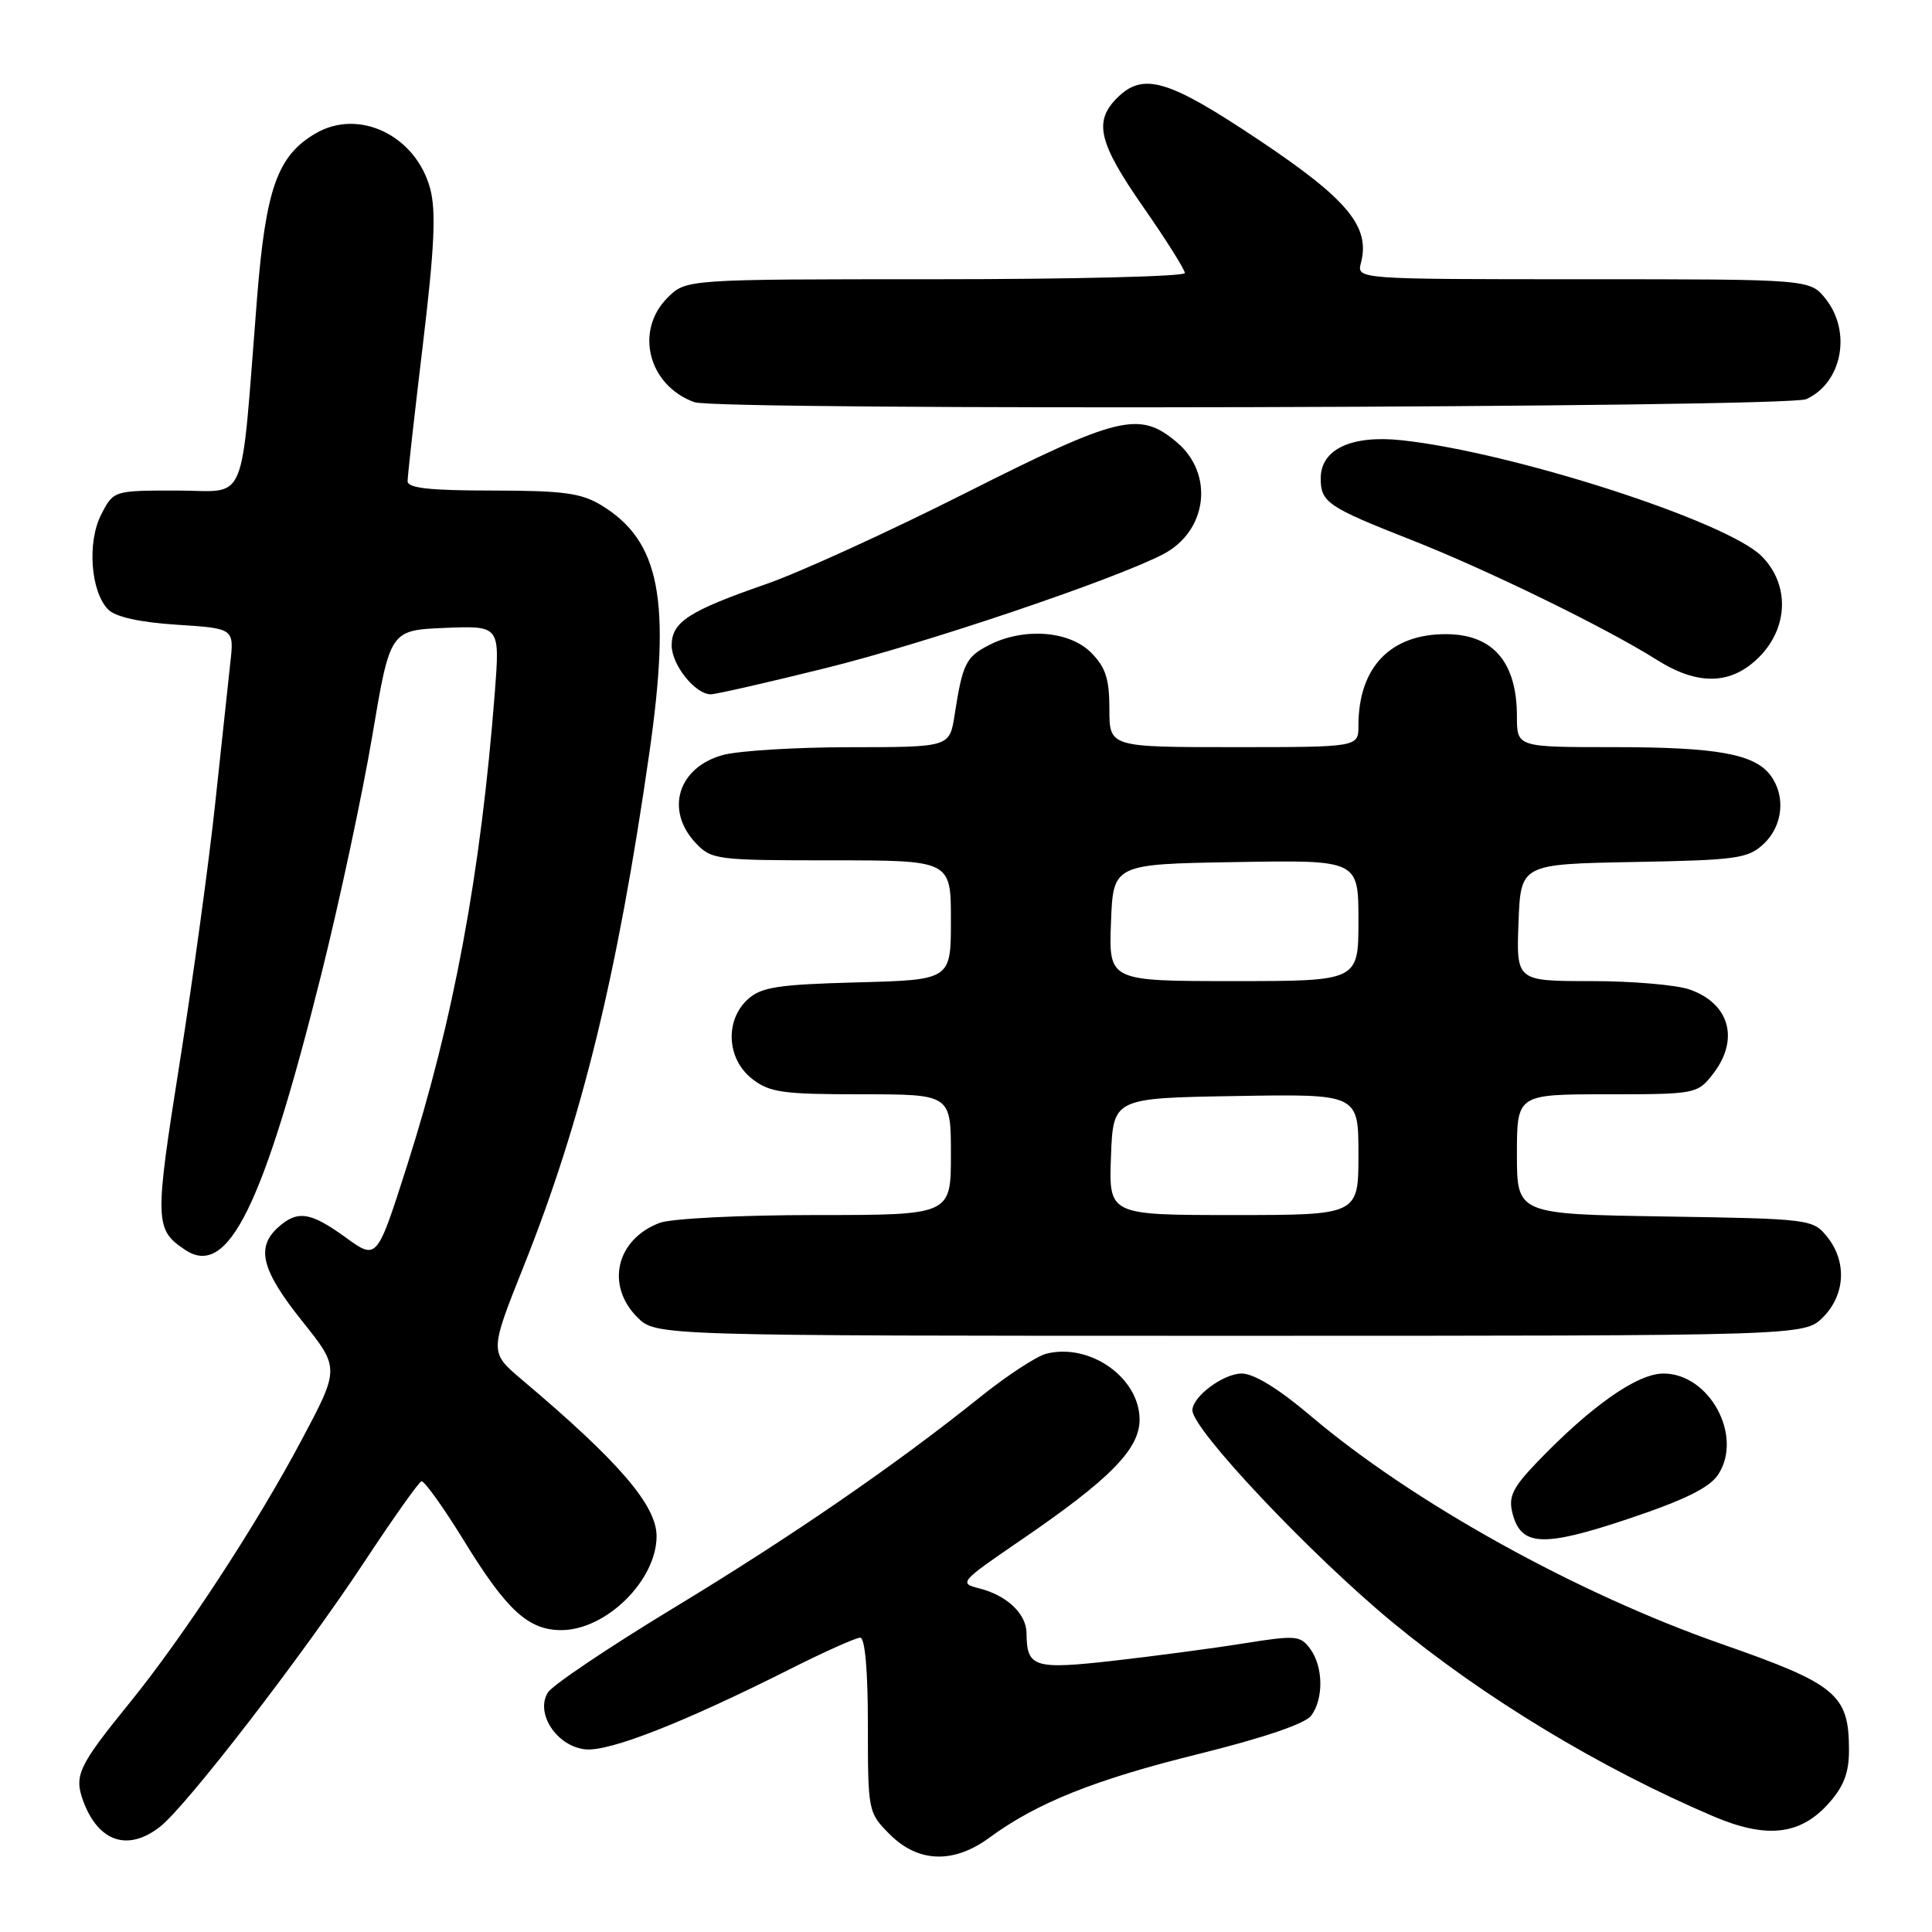 <?xml version="1.0" encoding="UTF-8" standalone="no"?>
<!DOCTYPE svg PUBLIC "-//W3C//DTD SVG 1.1//EN" "http://www.w3.org/Graphics/SVG/1.1/DTD/svg11.dtd" >
<svg xmlns="http://www.w3.org/2000/svg" xmlns:xlink="http://www.w3.org/1999/xlink" version="1.1" viewBox="0 0 256 256">
 <g >
 <path fill="currentColor"
d=" M 131.10 243.50 C 137.39 238.88 145.07 235.81 158.82 232.41 C 167.48 230.26 172.96 228.40 173.75 227.32 C 175.41 225.07 175.34 220.84 173.61 218.48 C 172.31 216.71 171.70 216.66 164.86 217.75 C 160.81 218.40 153.05 219.43 147.61 220.05 C 136.99 221.25 136.05 220.95 136.02 216.40 C 136.00 213.83 133.41 211.38 129.72 210.46 C 127.04 209.79 127.23 209.57 135.19 204.13 C 147.07 196.02 151.00 192.03 151.00 188.11 C 151.00 182.57 144.43 177.92 138.65 179.37 C 137.36 179.70 133.42 182.27 129.90 185.10 C 118.62 194.15 104.90 203.59 89.10 213.16 C 80.63 218.30 73.21 223.29 72.60 224.26 C 70.88 227.01 73.79 231.42 77.58 231.80 C 80.77 232.11 90.56 228.27 104.73 221.14 C 109.25 218.86 113.42 217.00 113.98 217.00 C 114.62 217.00 115.00 221.36 115.00 228.58 C 115.00 240.04 115.03 240.18 117.92 243.08 C 121.68 246.83 126.37 246.98 131.10 243.50 Z  M 21.22 242.04 C 24.73 239.28 40.04 219.43 48.25 207.00 C 52.06 201.22 55.48 196.40 55.84 196.28 C 56.20 196.16 58.73 199.69 61.45 204.11 C 67.13 213.37 70.00 216.00 74.38 216.00 C 80.32 215.99 87.00 209.40 87.00 203.55 C 87.00 199.46 81.99 193.64 69.17 182.83 C 64.85 179.18 64.85 179.18 69.37 167.84 C 77.09 148.49 81.80 129.27 86.03 99.85 C 88.96 79.48 87.46 71.69 79.70 66.96 C 77.03 65.33 74.64 65.01 65.25 65.00 C 56.92 65.00 54.00 64.68 54.01 63.75 C 54.01 63.06 54.92 54.94 56.03 45.69 C 57.57 32.83 57.80 27.97 57.00 24.99 C 55.10 17.96 47.57 14.32 41.83 17.67 C 36.76 20.63 35.22 24.97 34.06 39.50 C 31.81 67.80 32.98 65.00 23.45 65.00 C 15.05 65.00 15.05 65.00 13.42 68.16 C 11.52 71.84 12.01 78.43 14.35 80.78 C 15.32 81.75 18.57 82.47 23.45 82.78 C 31.03 83.27 31.03 83.27 30.51 87.88 C 30.23 90.42 29.33 98.80 28.51 106.50 C 27.69 114.20 25.58 129.64 23.81 140.81 C 20.46 161.95 20.49 162.92 24.56 165.63 C 30.22 169.38 34.87 159.93 42.60 129.00 C 45.00 119.38 48.03 105.20 49.33 97.50 C 51.69 83.50 51.69 83.50 58.97 83.20 C 66.24 82.91 66.24 82.91 65.57 91.70 C 63.71 115.75 60.11 135.13 53.91 154.54 C 49.94 166.97 49.94 166.97 45.82 163.98 C 41.11 160.57 39.41 160.32 36.83 162.65 C 33.89 165.31 34.67 168.33 40.01 175.02 C 45.03 181.29 45.03 181.29 39.92 190.89 C 33.98 202.07 24.28 216.89 17.18 225.63 C 10.37 234.02 9.78 235.27 11.04 238.68 C 13.05 244.08 16.97 245.38 21.22 242.04 Z  M 242.25 239.02 C 244.30 236.75 245.00 234.93 245.00 231.92 C 245.00 224.53 243.38 223.17 228.24 217.88 C 208.96 211.16 187.21 199.09 173.69 187.63 C 169.44 184.02 166.15 182.00 164.53 182.00 C 162.10 182.00 158.00 185.06 158.00 186.87 C 158.00 189.41 173.67 206.01 184.50 214.95 C 196.67 224.99 211.98 234.25 227.00 240.66 C 234.03 243.66 238.50 243.18 242.25 239.02 Z  M 227.67 195.38 C 231.01 190.29 226.52 182.00 220.42 182.00 C 216.94 182.00 210.82 186.30 203.62 193.80 C 200.44 197.12 199.86 198.32 200.40 200.47 C 201.52 204.91 204.39 205.06 215.77 201.25 C 223.23 198.75 226.53 197.13 227.67 195.38 Z  M 241.55 174.55 C 244.52 171.57 244.75 167.15 242.09 163.86 C 240.22 161.55 239.80 161.49 220.59 161.19 C 201.00 160.88 201.00 160.88 201.00 152.94 C 201.00 145.00 201.00 145.00 212.93 145.00 C 224.62 145.00 224.90 144.95 226.93 142.37 C 230.53 137.79 229.22 132.97 223.87 131.11 C 222.13 130.50 216.25 130.00 210.81 130.00 C 200.92 130.00 200.92 130.00 201.21 122.25 C 201.50 114.50 201.50 114.50 216.47 114.22 C 230.18 113.97 231.62 113.77 233.72 111.80 C 236.26 109.40 236.64 105.43 234.58 102.71 C 232.44 99.89 227.46 99.00 213.76 99.00 C 201.00 99.00 201.00 99.00 201.00 94.93 C 201.00 87.76 197.86 84.08 191.70 84.03 C 184.27 83.97 180.00 88.39 180.00 96.15 C 180.00 99.00 180.00 99.00 163.50 99.00 C 147.00 99.00 147.00 99.00 147.00 93.95 C 147.00 89.93 146.50 88.41 144.55 86.45 C 141.65 83.56 135.59 83.13 131.02 85.49 C 127.98 87.06 127.54 87.95 126.49 94.75 C 125.82 99.00 125.82 99.00 112.66 99.01 C 105.42 99.01 97.82 99.48 95.76 100.05 C 89.84 101.69 88.10 107.35 92.17 111.69 C 94.27 113.92 94.92 114.00 110.17 114.00 C 126.00 114.00 126.00 114.00 126.00 121.92 C 126.00 129.84 126.00 129.84 113.60 130.17 C 103.11 130.45 100.88 130.79 99.10 132.40 C 96.03 135.19 96.29 140.30 99.63 142.93 C 101.96 144.76 103.65 145.00 114.13 145.00 C 126.00 145.00 126.00 145.00 126.00 153.00 C 126.00 161.00 126.00 161.00 108.07 161.00 C 98.08 161.00 88.92 161.46 87.40 162.04 C 81.65 164.22 80.22 170.31 84.45 174.55 C 86.91 177.00 86.91 177.00 163.00 177.00 C 239.09 177.00 239.09 177.00 241.55 174.55 Z  M 109.44 88.52 C 122.50 85.29 147.53 76.85 154.10 73.45 C 159.99 70.40 160.93 62.80 155.92 58.59 C 150.98 54.43 148.29 55.07 127.98 65.31 C 117.81 70.44 105.90 75.88 101.50 77.40 C 91.25 80.96 89.00 82.42 89.00 85.52 C 89.00 88.10 92.12 92.00 94.19 92.00 C 94.84 92.00 101.70 90.44 109.44 88.52 Z  M 233.08 87.08 C 237.00 83.15 237.15 77.42 233.42 73.69 C 228.78 69.06 200.49 59.94 185.79 58.34 C 179.06 57.61 175.00 59.52 175.00 63.40 C 175.00 66.56 175.95 67.20 187.00 71.54 C 197.02 75.48 212.78 83.17 219.50 87.41 C 224.99 90.88 229.38 90.77 233.08 87.08 Z  M 239.34 52.89 C 244.07 50.73 245.38 44.02 241.93 39.63 C 239.85 37.00 239.85 37.00 209.81 37.00 C 179.77 37.00 179.77 37.00 180.33 34.84 C 181.59 30.04 178.59 26.42 166.84 18.57 C 154.75 10.49 151.48 9.52 148.00 13.00 C 144.89 16.11 145.57 18.93 151.50 27.45 C 154.53 31.80 157.00 35.73 157.00 36.18 C 157.00 36.63 142.13 37.00 123.95 37.00 C 90.91 37.00 90.91 37.00 88.45 39.45 C 84.06 43.85 85.91 51.07 92.00 53.29 C 95.10 54.43 236.82 54.04 239.34 52.89 Z  M 147.21 153.25 C 147.50 145.50 147.50 145.50 163.75 145.23 C 180.00 144.95 180.00 144.95 180.00 152.98 C 180.00 161.00 180.00 161.00 163.46 161.00 C 146.92 161.00 146.92 161.00 147.21 153.25 Z  M 147.21 122.25 C 147.50 114.50 147.50 114.50 163.75 114.23 C 180.00 113.95 180.00 113.95 180.00 121.98 C 180.00 130.00 180.00 130.00 163.46 130.00 C 146.92 130.00 146.92 130.00 147.21 122.25 Z "/>
</g>
</svg>
